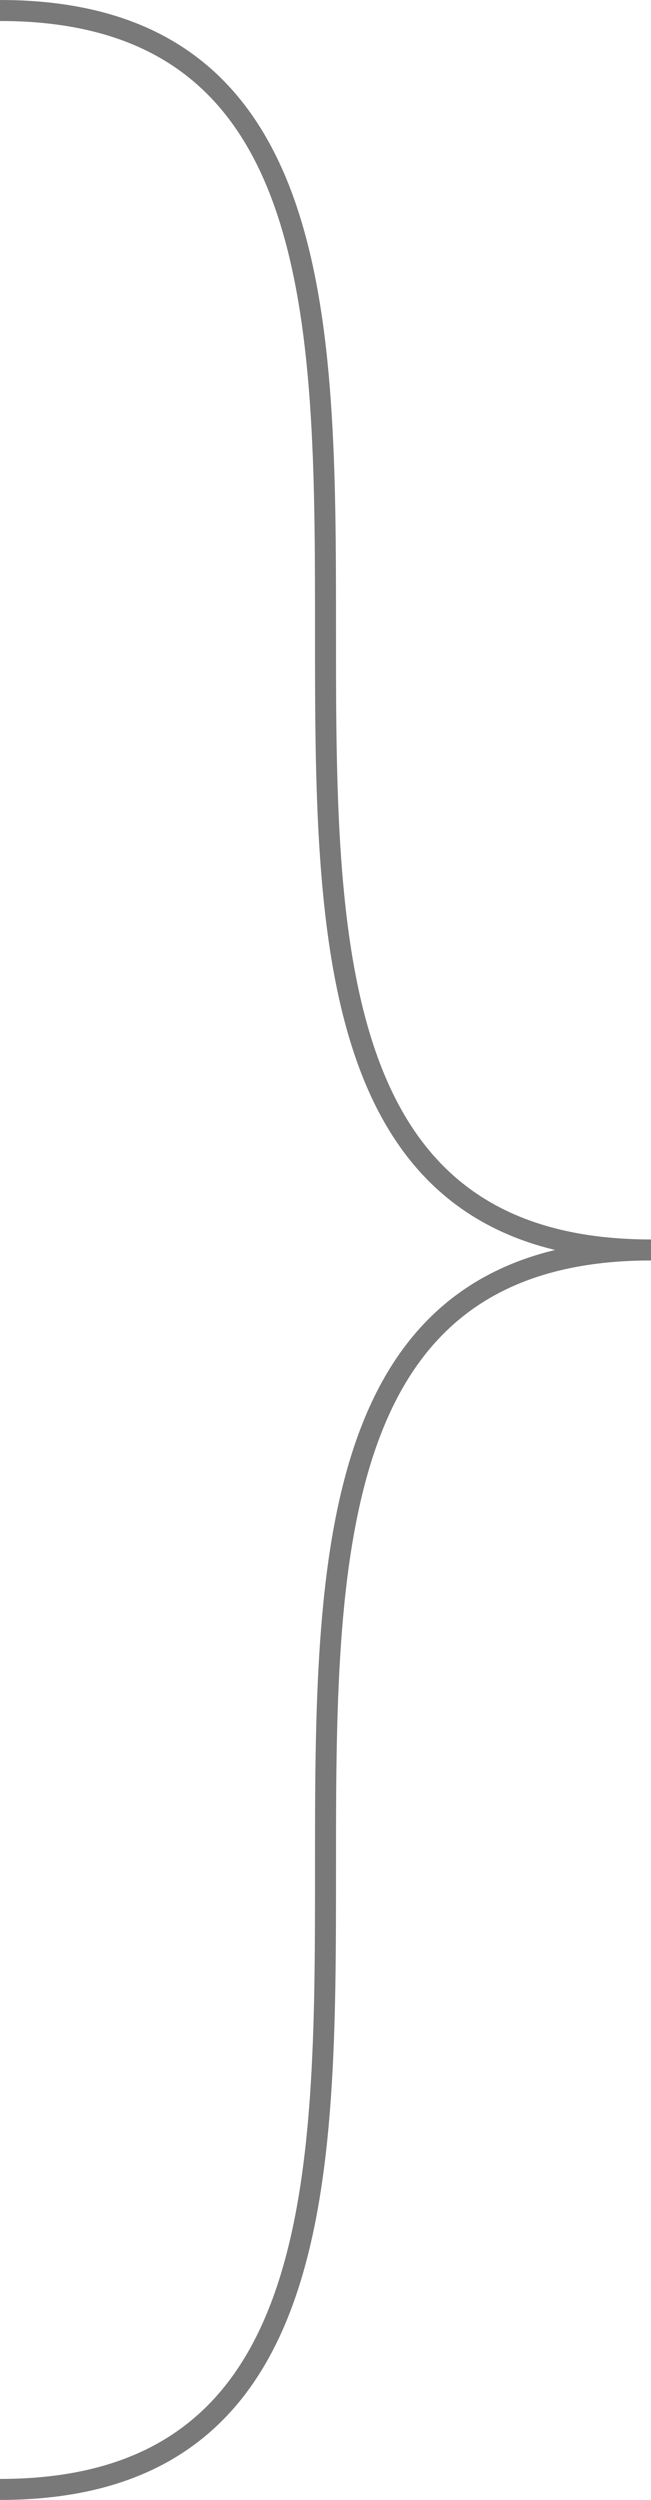 ﻿<?xml version="1.0" encoding="utf-8"?>
<svg version="1.1" xmlns:xlink="http://www.w3.org/1999/xlink" width="31px" height="119px" xmlns="http://www.w3.org/2000/svg">
  <g transform="matrix(1 0 0 1 -1451 -2505 )">
    <path d="M 1451 2505.5  C 1482 2505.5  1451 2564.5  1482 2564.5  M 1482 2564.5  C 1451 2564.5  1482 2623.5  1451 2623.5  " stroke-width="1" stroke="#797979" fill="none" />
  </g>
</svg>